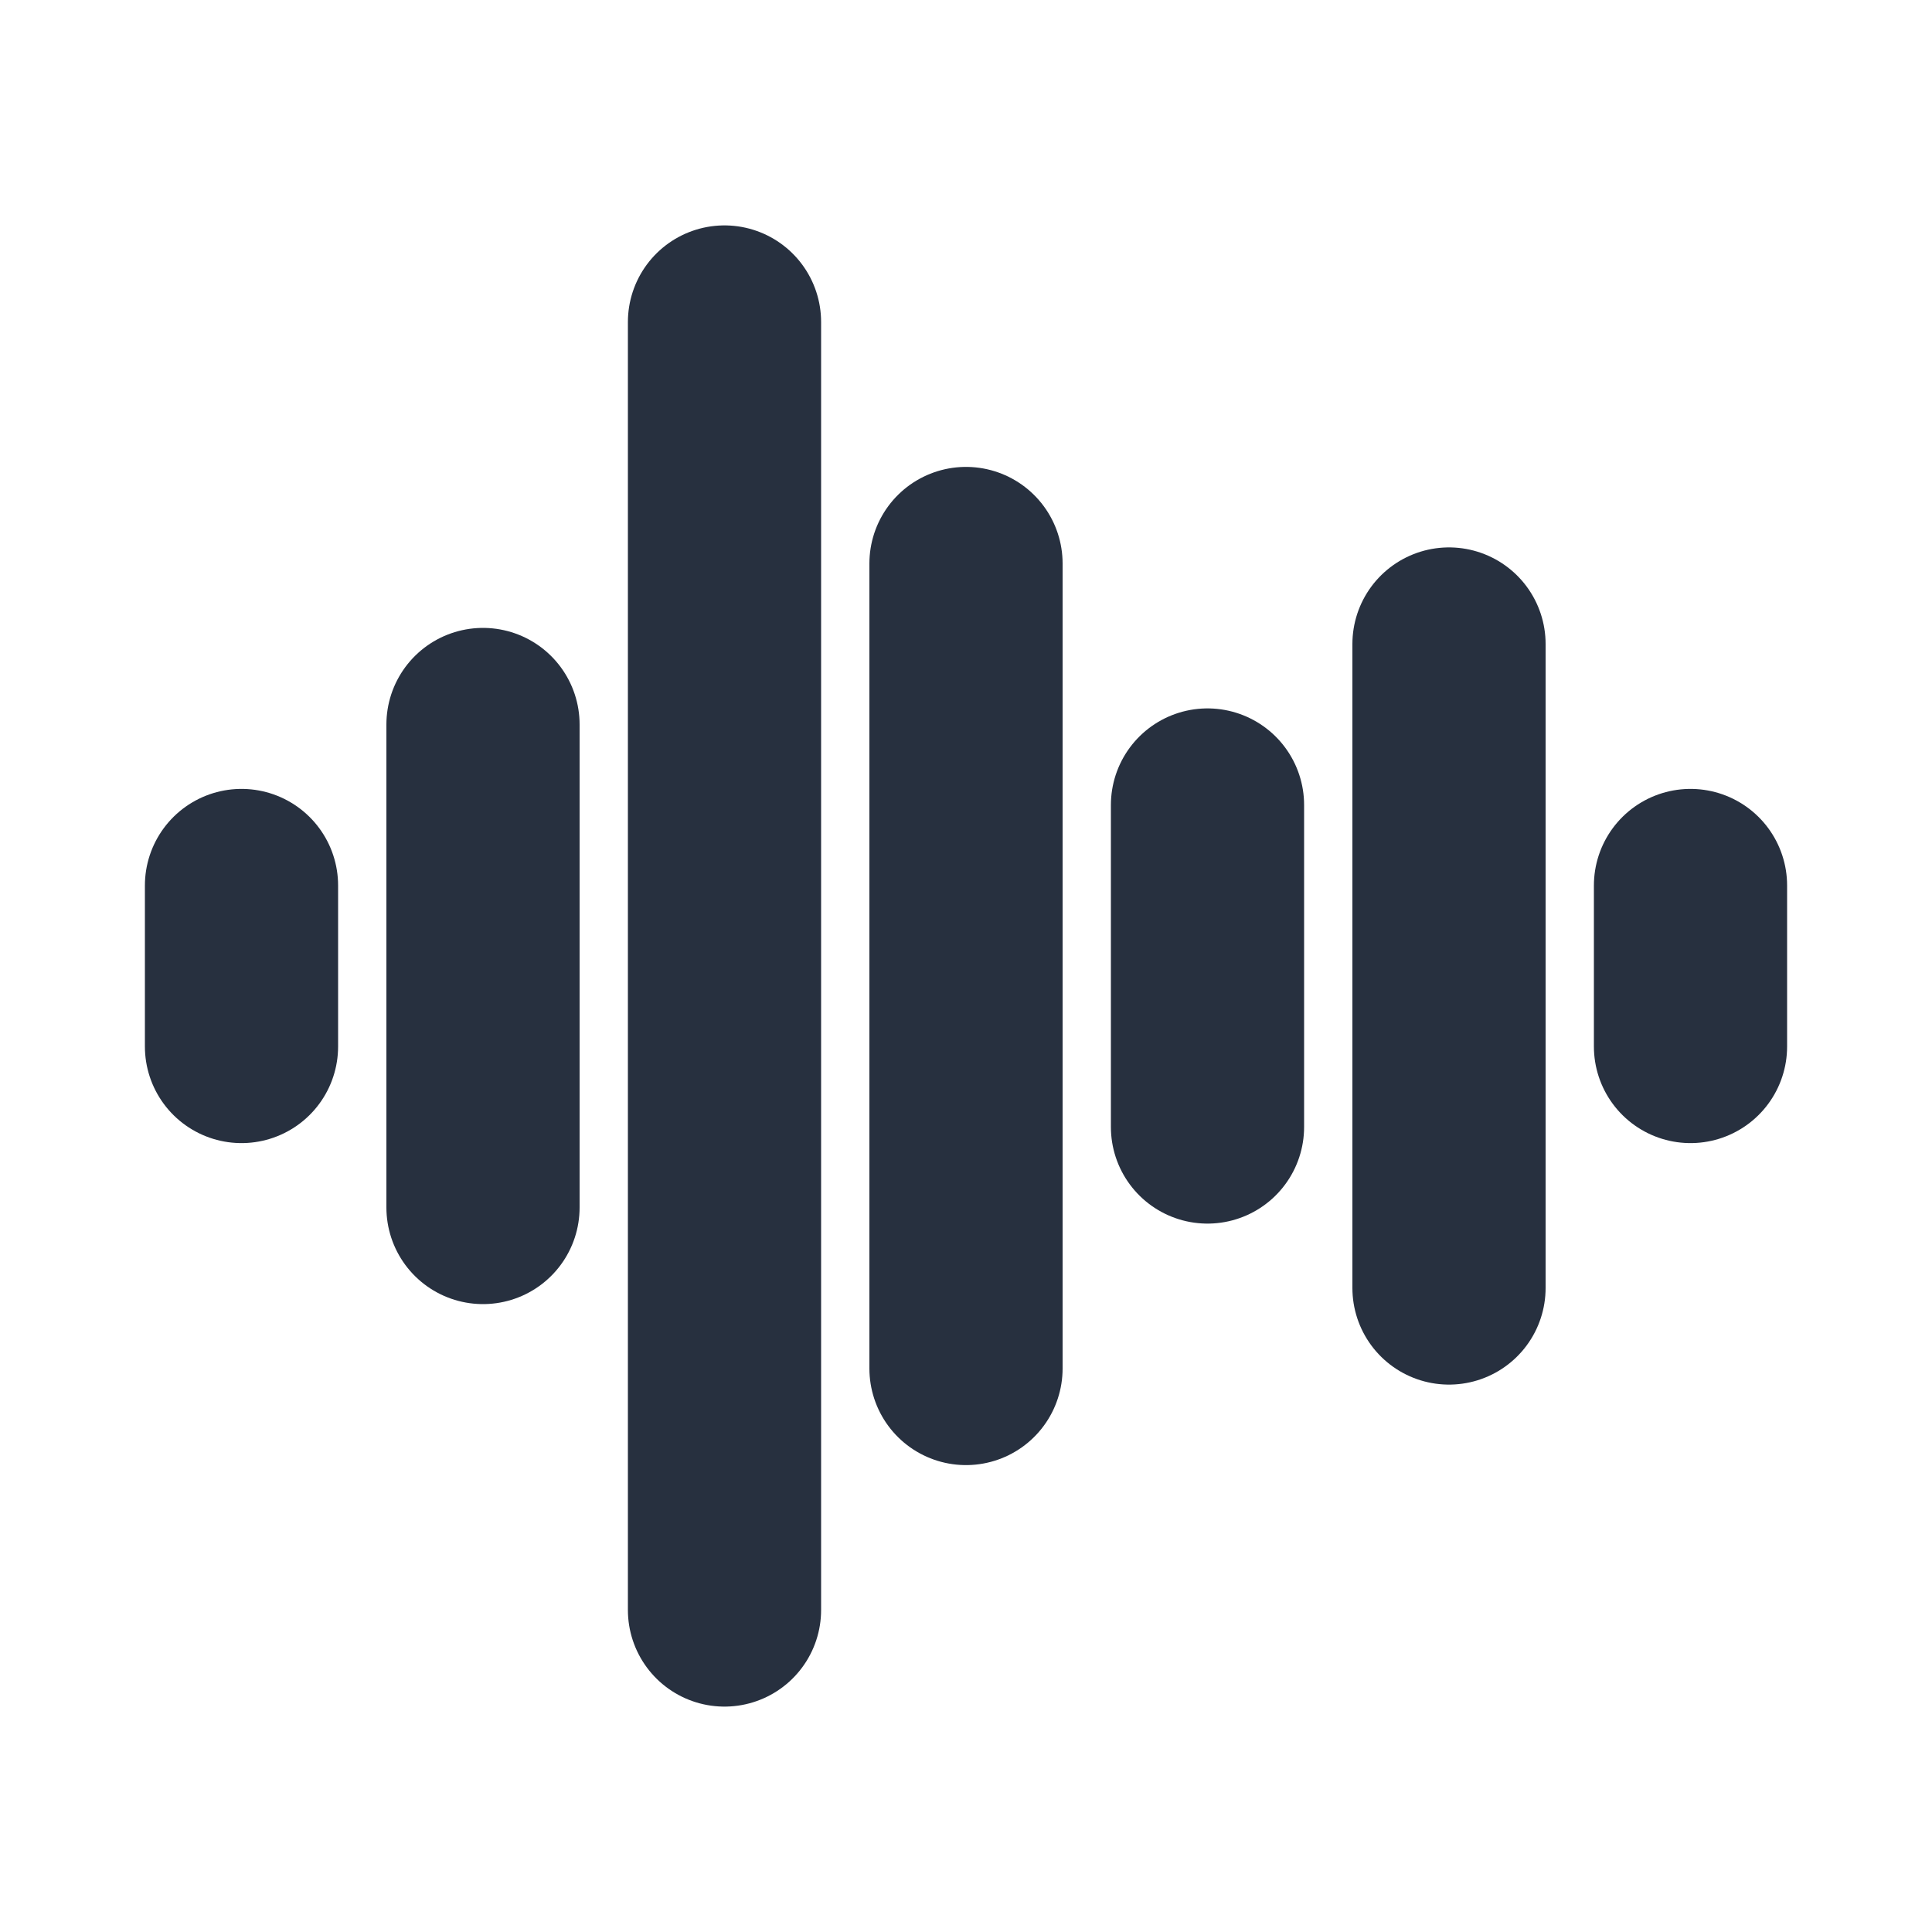 <svg width="40px" height="40px" viewBox="0 0 24 24" fill="none" xmlns="http://www.w3.org/2000/svg" aria-labelledby="soundsIconTitle" stroke="#27303f" stroke-width="2.4" stroke-linecap="round" stroke-linejoin="round" color="#27303f"> <title id="soundsIconTitle">Sounds</title> <path d="M12 7L12 17"/> <path d="M15 10L15 14"/> <path d="M18 8L18 16"/> <path d="M21 13L21 11"/> <path d="M9 4L9 20"/> <path d="M6 9L6 15"/> <path d="M3 13L3 11"/> </svg>